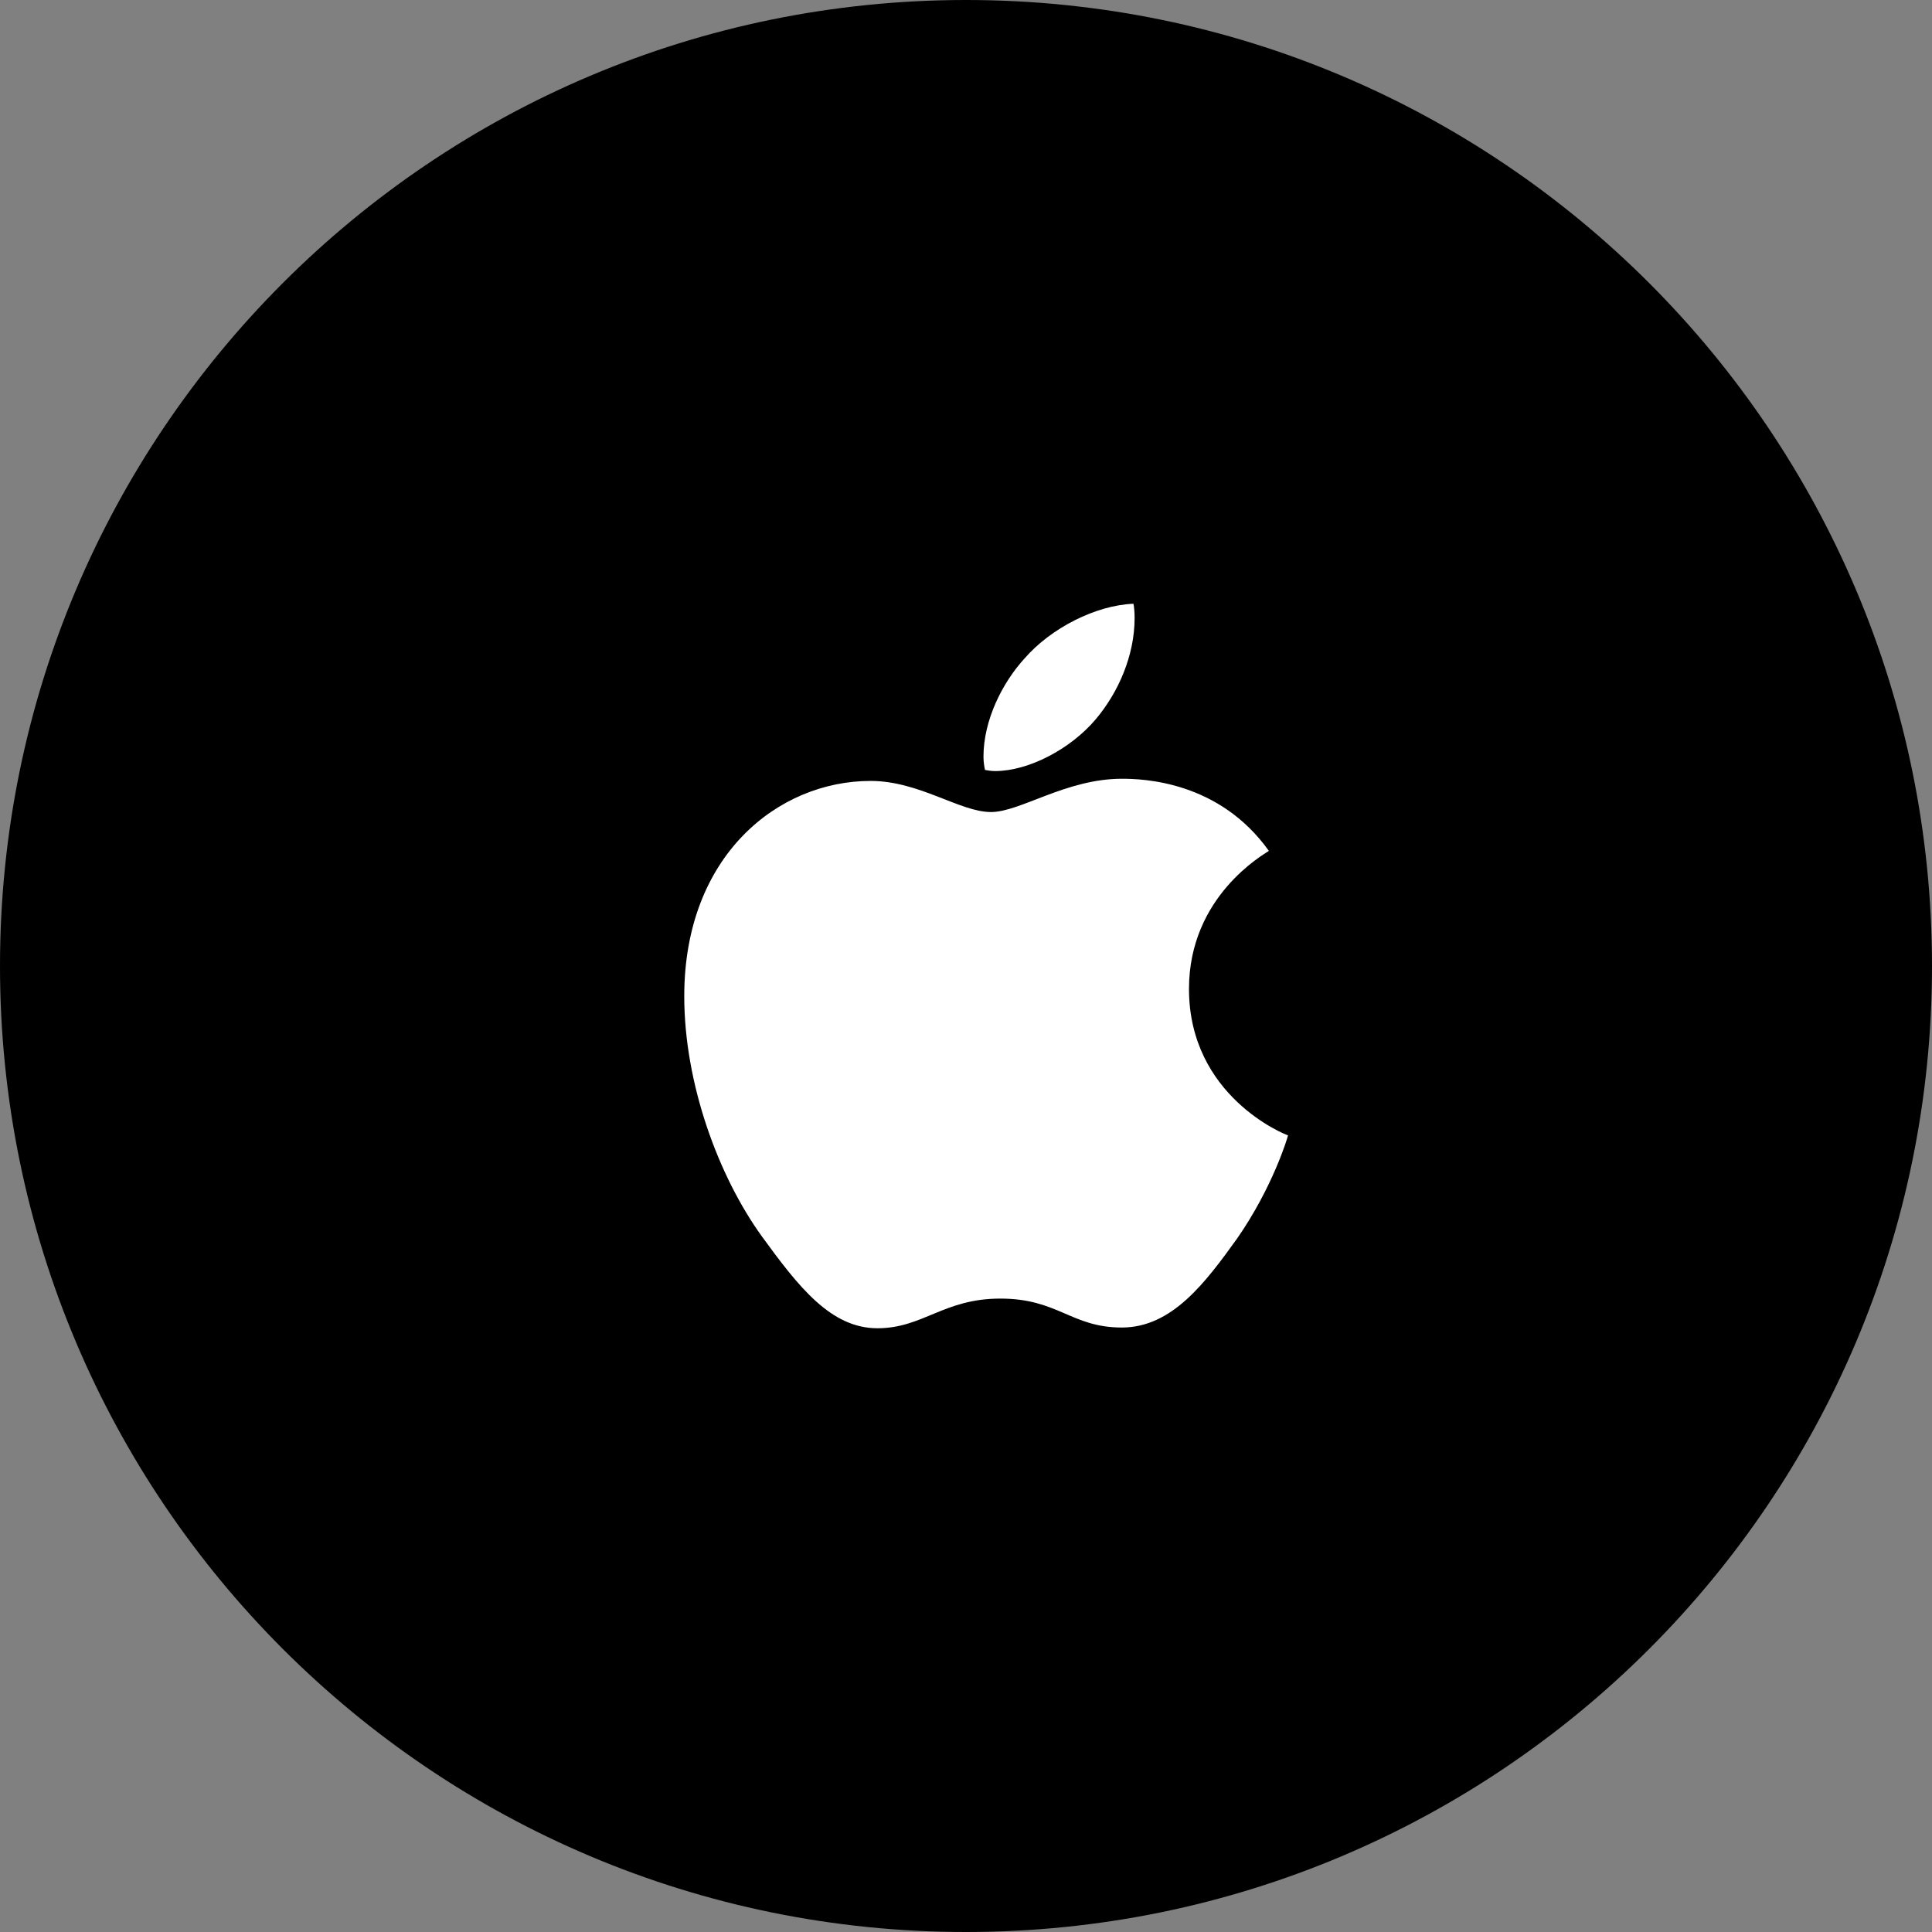 <svg width="48" height="48" viewBox="0 0 48 48" fill="none" xmlns="http://www.w3.org/2000/svg">
<rect x="0" y="0" width="48" height="48" fill="#808080" stroke="none"/>
<path d="M48 24C48 37.255 37.255 48 24 48C10.745 48 0 37.255 0 24C0 10.745 10.745 0 24 0C37.255 0 48 10.745 48 24Z" fill="black"/>
<path d="M27.22 17.874C26.596 18.611 25.553 19.157 24.723 19.157C24.621 19.157 24.528 19.139 24.472 19.129C24.462 19.084 24.434 18.947 24.434 18.802C24.434 17.874 24.919 16.946 25.45 16.364C26.112 15.6 27.23 15.036 28.161 15C28.18 15.1 28.189 15.227 28.189 15.355C28.189 16.282 27.789 17.201 27.22 17.874ZM27.872 19.348C28.394 19.348 30.285 19.402 31.525 21.14C31.413 21.221 29.54 22.258 29.54 24.569C29.54 27.233 31.925 28.189 32 28.207C31.99 28.27 31.618 29.498 30.742 30.762C29.95 31.863 29.121 32.982 27.872 32.982C26.615 32.982 26.289 32.263 24.854 32.263C23.438 32.263 22.934 33 21.798 33C20.643 33 19.841 31.972 18.928 30.717C17.857 29.235 17 26.933 17 24.75C17 21.258 19.329 19.402 21.63 19.402C22.841 19.402 23.848 20.175 24.621 20.175C25.348 20.175 26.484 19.348 27.872 19.348Z" fill="white"/>
</svg>
